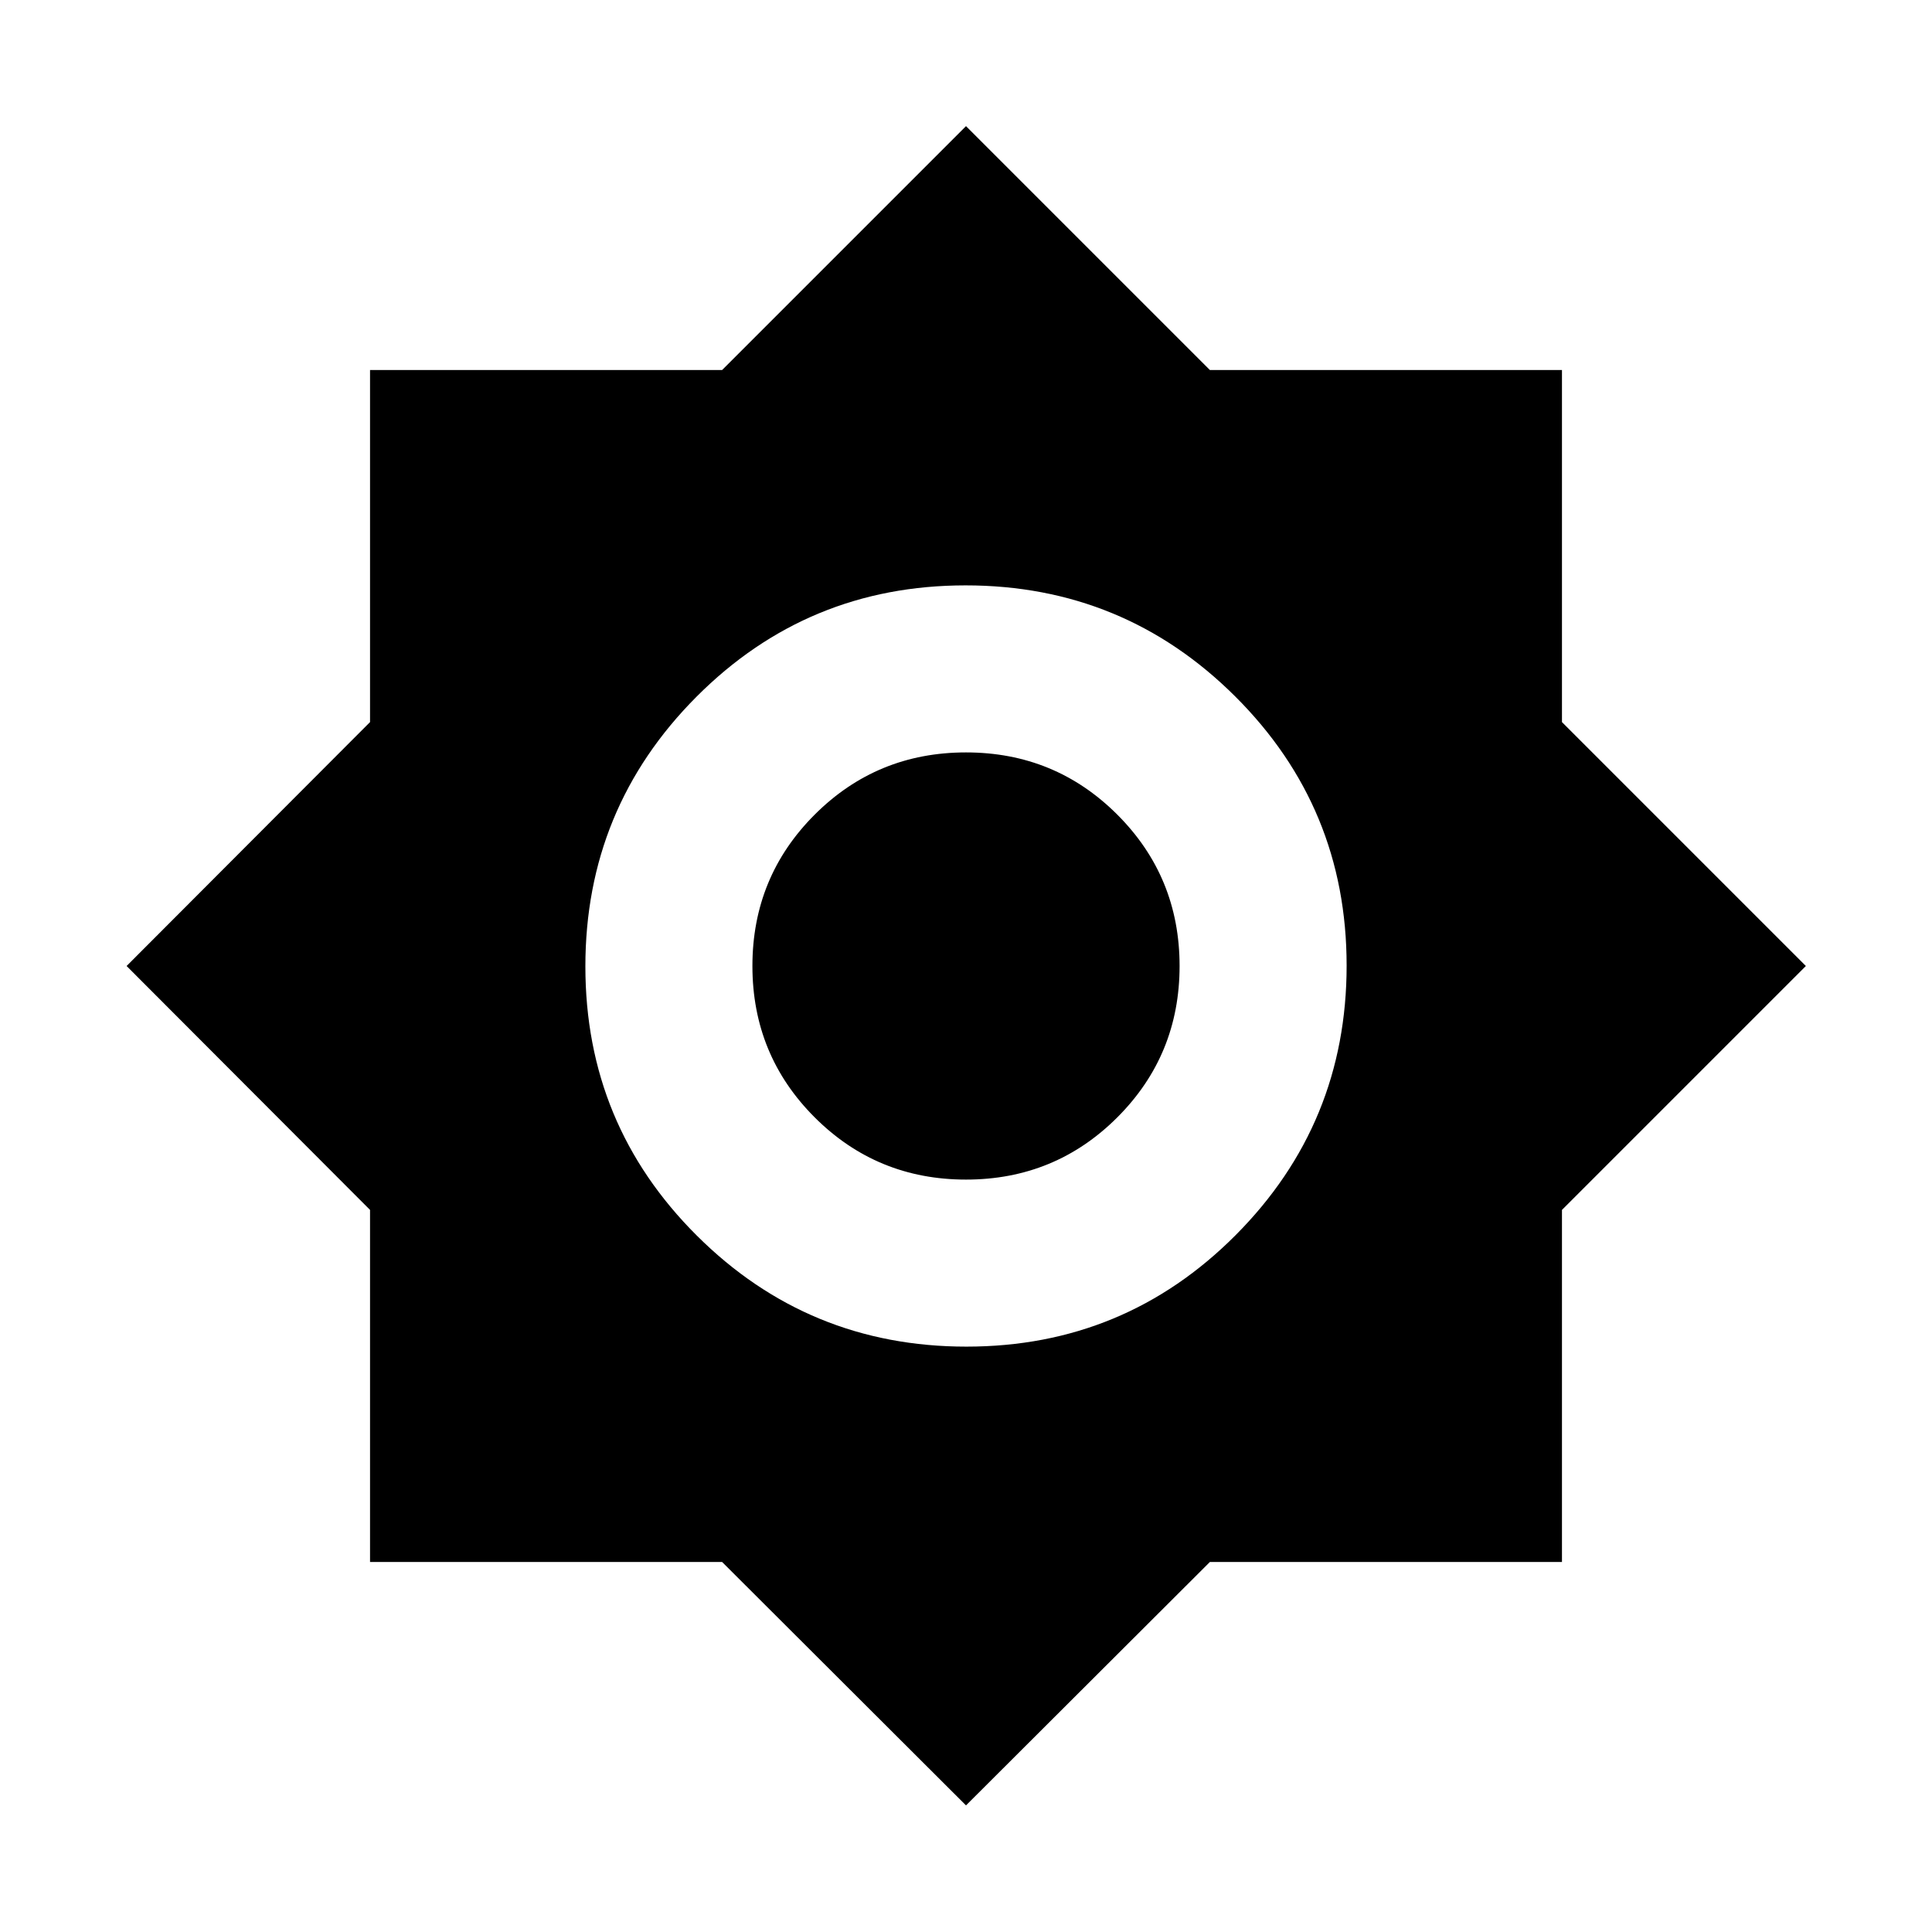<svg xmlns="http://www.w3.org/2000/svg" height="20" viewBox="0 -960 960 960" width="20"><path d="M480-62.91 358.8-183.87H183.87V-358.8L62.91-480l120.96-121.2v-174.93H358.8L480-897.33l121.2 121.2h174.93v174.93L897.33-480l-121.2 121.2v174.93H601.2L480-62.91Zm.22-227.96q78.58 0 133.75-55.39 55.16-55.38 55.16-133.96 0-78.58-55.39-133.75-55.38-55.16-133.96-55.16-78.58 0-133.75 55.39-55.16 55.38-55.16 133.96 0 78.58 55.39 133.75 55.38 55.16 133.96 55.16Zm-.22-83q-44.26 0-75.2-30.93-30.93-30.94-30.93-75.2 0-44.26 30.93-75.2 30.94-30.93 75.2-30.93 44.26 0 75.2 30.93 30.93 30.94 30.93 75.2 0 44.26-30.93 75.2-30.94 30.93-75.2 30.93Z"/></svg>